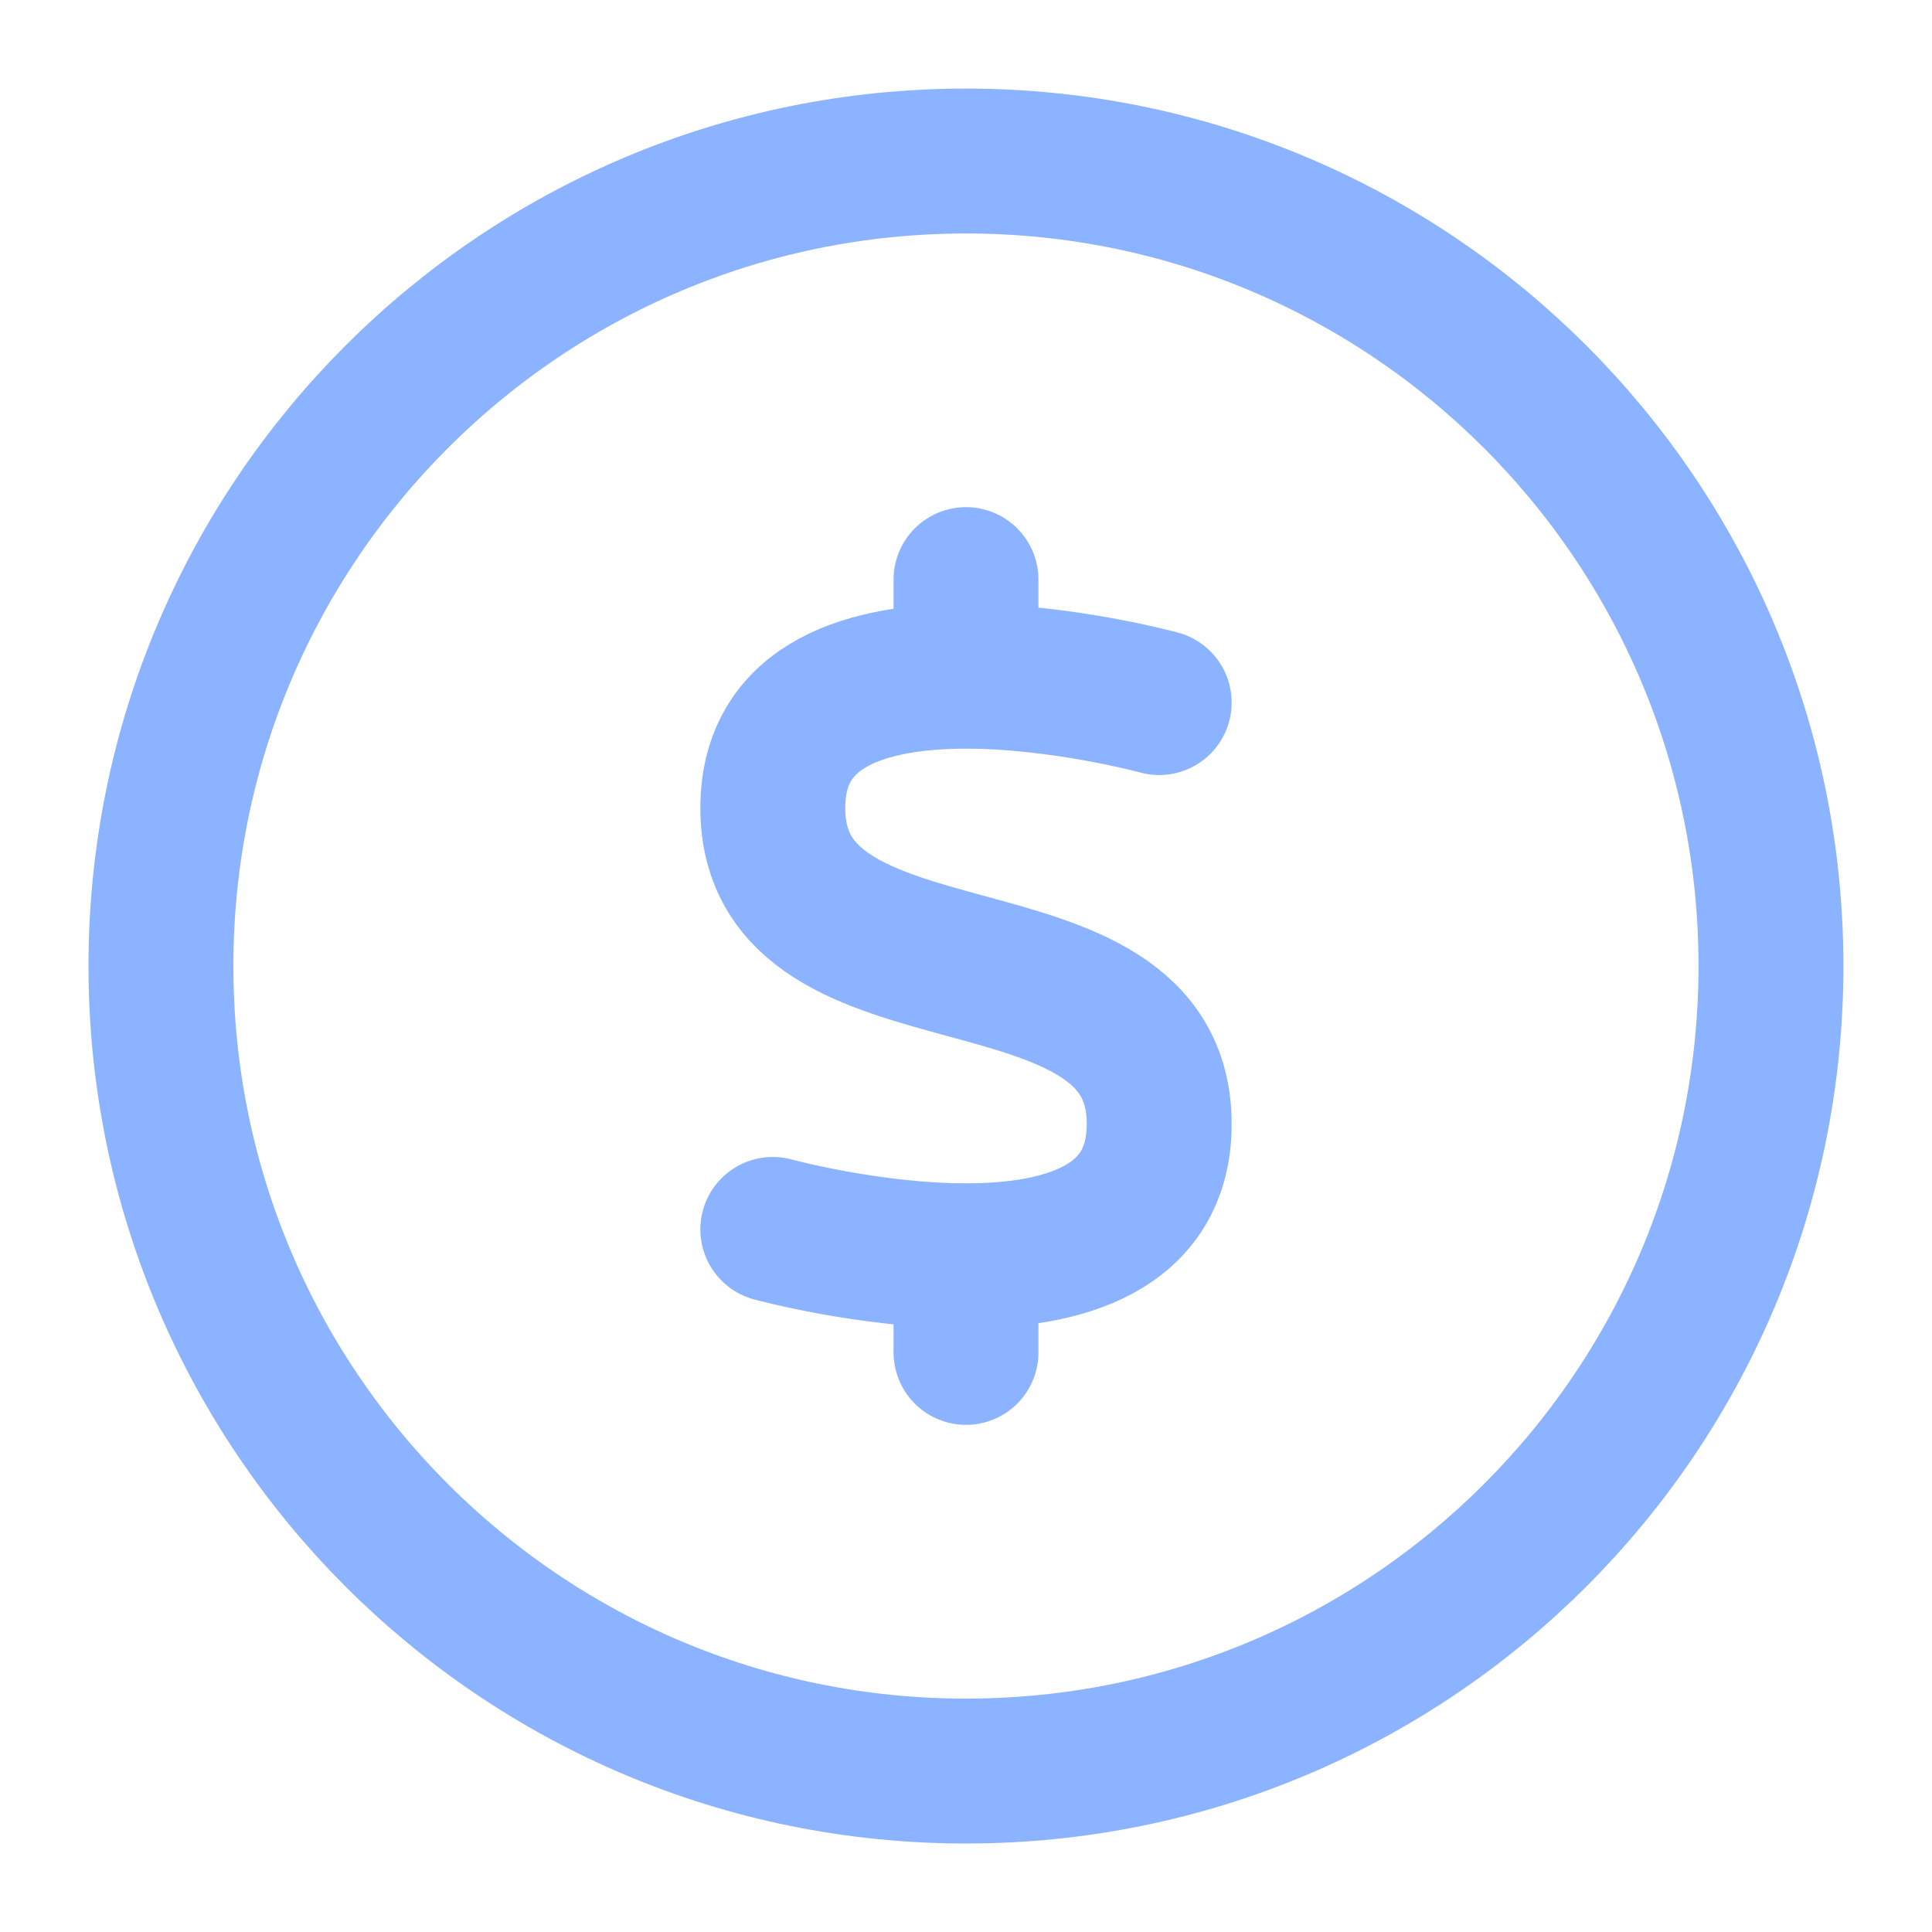 <svg width="20" height="20" viewBox="0 0 20 20" fill="none" xmlns="http://www.w3.org/2000/svg">
<path d="M9.999 18.334C14.602 18.334 18.333 14.603 18.333 10C18.333 5.398 14.602 1.667 9.999 1.667C5.397 1.667 1.666 5.398 1.666 10C1.666 14.603 5.397 18.334 9.999 18.334Z" stroke="#8BB3FF" stroke-width="1.5" stroke-linecap="round" stroke-linejoin="round"/>
<path d="M10 6.304V6M10 13.696V14" stroke="#8BB3FF" stroke-width="1.5" stroke-linecap="round"/>
<path d="M12 7.273C12 7.273 8 6.182 8 8.364C8 10.546 12 9.455 12 11.636C12 13.818 8 12.727 8 12.727" stroke="#8BB3FF" stroke-width="1.5" stroke-linecap="round"/>
</svg>
